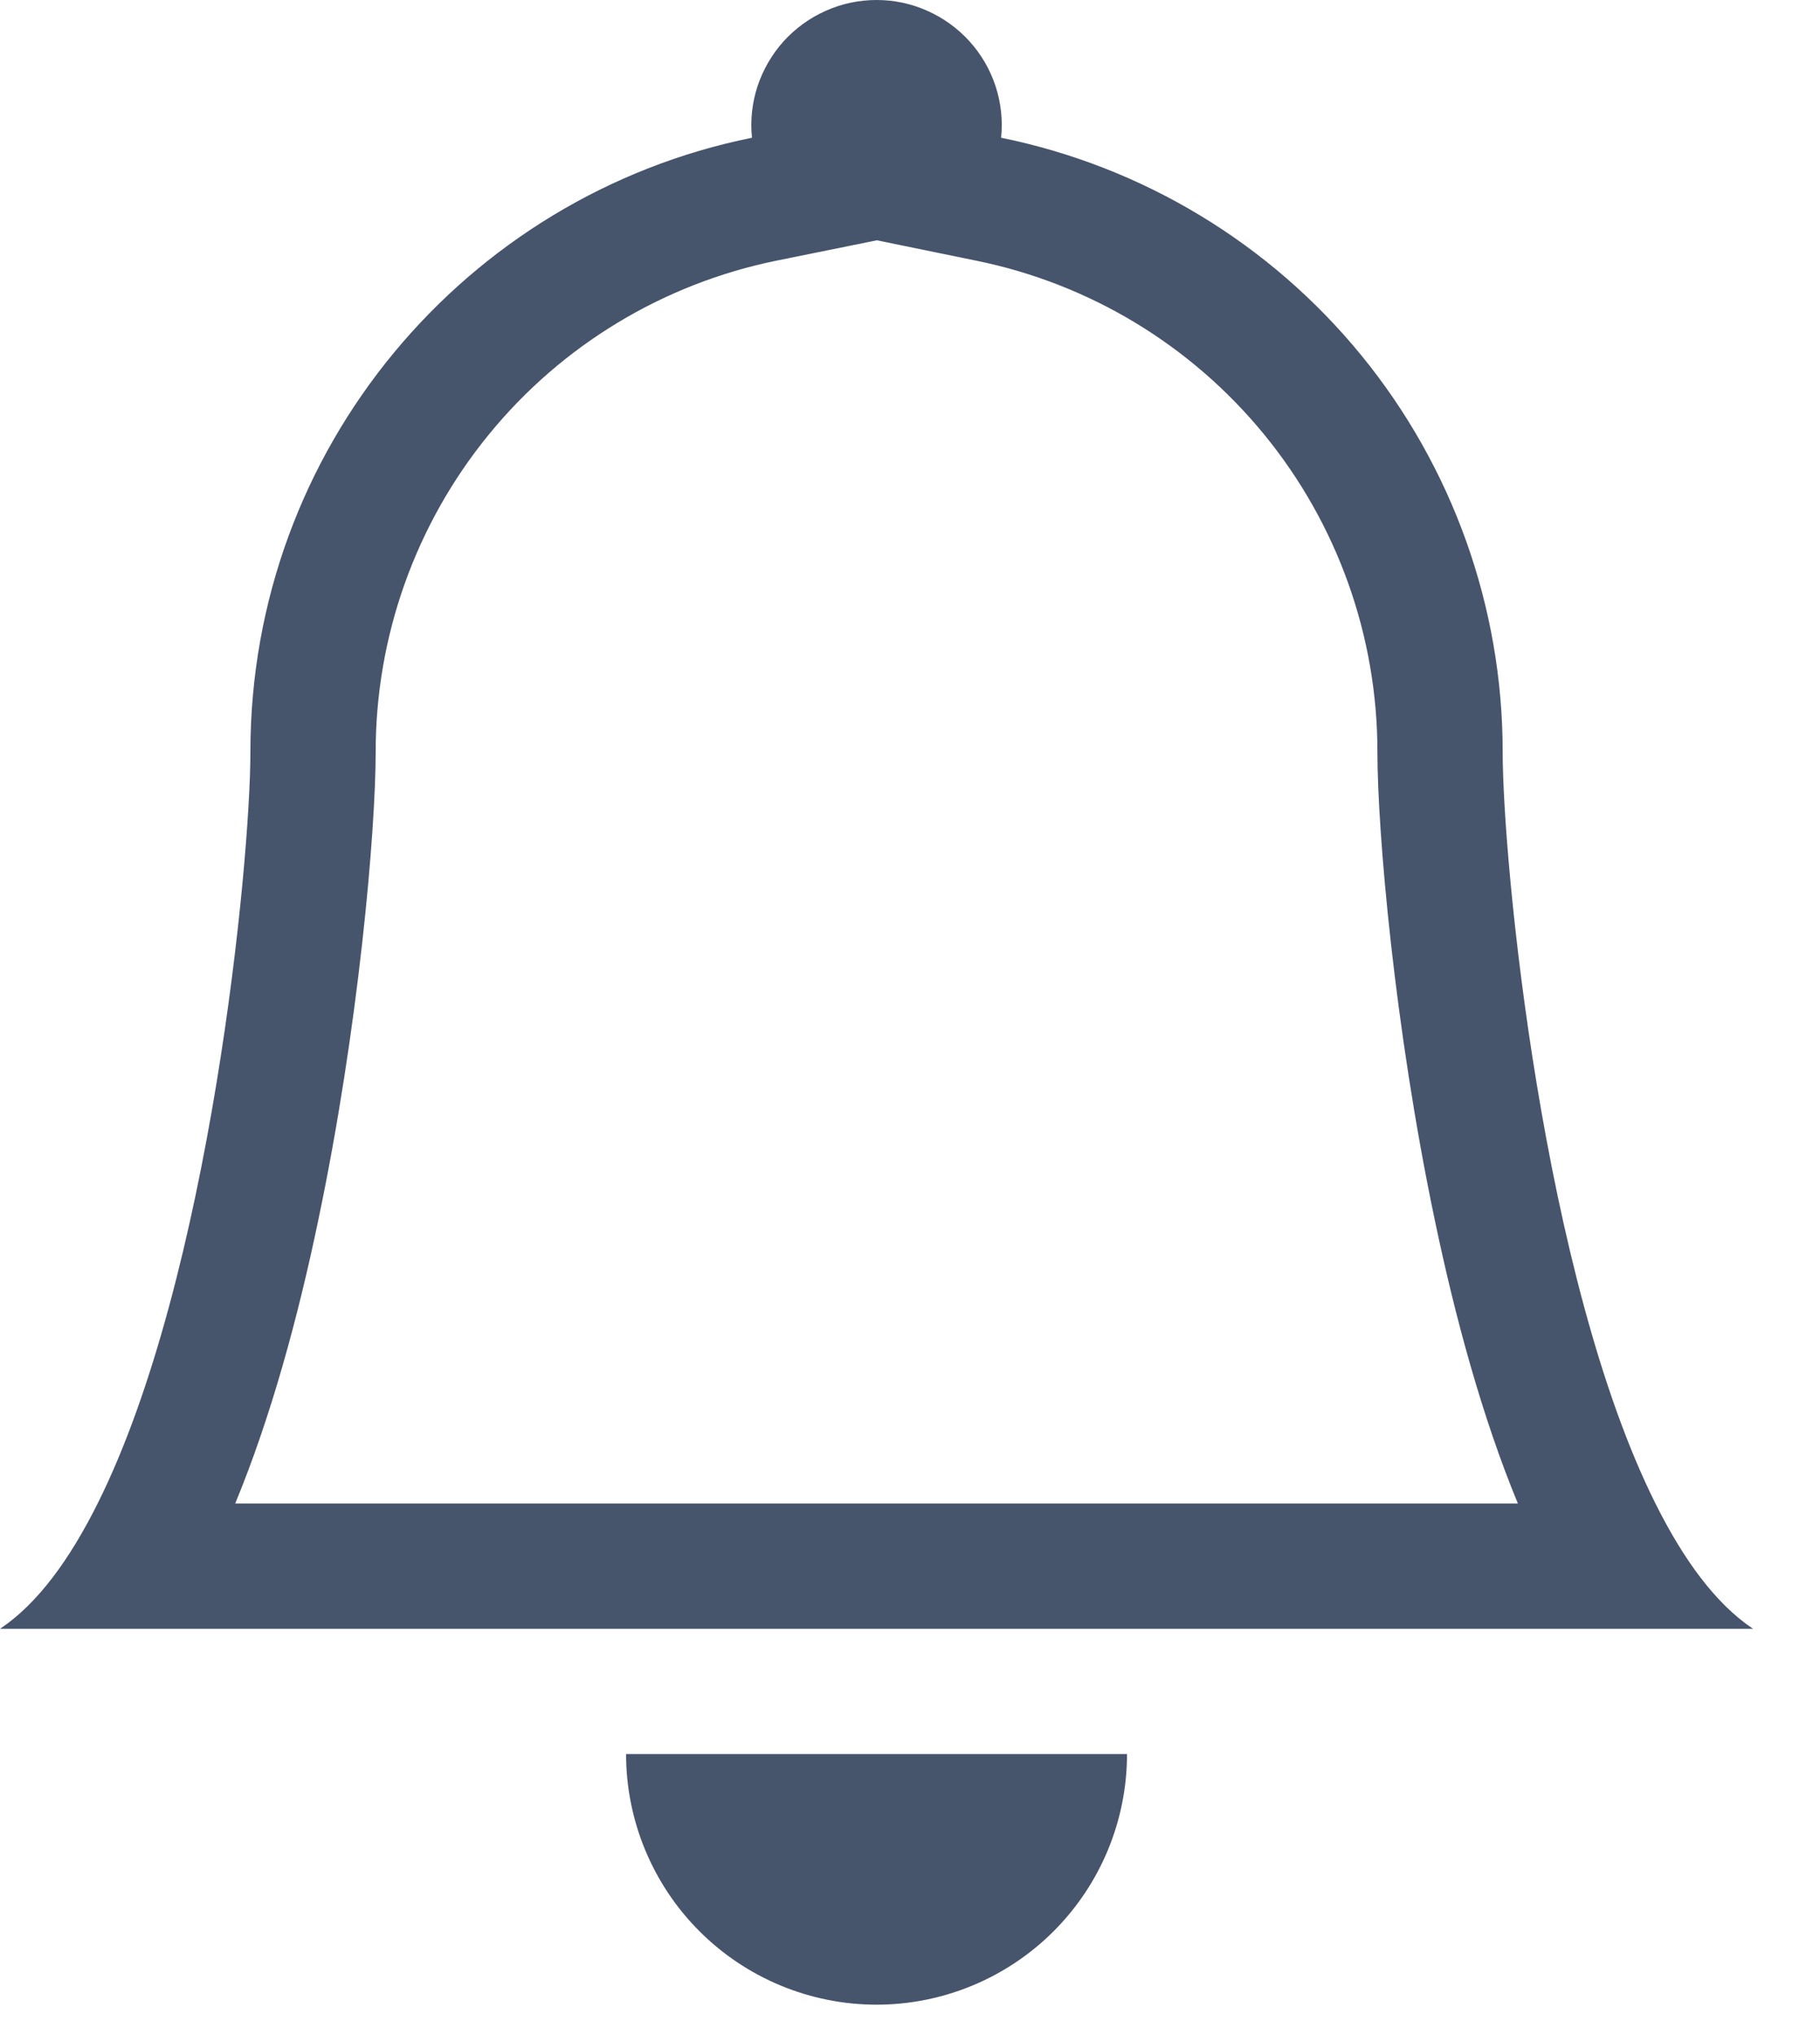 <svg width="17" height="19" viewBox="0 0 17 19" fill="none" xmlns="http://www.w3.org/2000/svg">
<path fill-rule="evenodd" clip-rule="evenodd" d="M7.255 2.433L8.188 2.244V2.243L9.12 2.434C10.177 2.649 11.127 3.223 11.81 4.059C12.493 4.894 12.866 5.94 12.866 7.019C12.866 7.753 13.023 9.589 13.403 11.396C13.591 12.294 13.843 13.227 14.178 14.037H2.197C2.532 13.227 2.785 12.293 2.972 11.396C3.352 9.589 3.509 7.753 3.509 7.019C3.509 5.94 3.882 4.894 4.565 4.058C5.247 3.222 6.198 2.648 7.255 2.433ZM16.375 15.207C16.025 14.974 15.724 14.56 15.463 14.037C14.41 11.931 14.036 8.048 14.036 7.019C14.036 5.67 13.569 4.362 12.716 3.318C11.862 2.273 10.673 1.555 9.351 1.286C9.368 1.124 9.35 0.96 9.299 0.804C9.248 0.649 9.165 0.506 9.055 0.385C8.945 0.264 8.811 0.167 8.662 0.101C8.513 0.034 8.351 0 8.188 0C8.024 0 7.862 0.034 7.713 0.101C7.564 0.167 7.43 0.264 7.32 0.385C7.211 0.506 7.128 0.649 7.076 0.804C7.025 0.96 7.007 1.124 7.024 1.286C4.351 1.826 2.339 4.188 2.339 7.019C2.339 8.048 1.965 11.931 0.912 14.037C0.651 14.56 0.35 14.974 0 15.207H16.375ZM9.842 18.03C9.403 18.469 8.808 18.716 8.188 18.716C7.567 18.716 6.972 18.469 6.533 18.03C6.095 17.592 5.848 16.997 5.848 16.376H10.527C10.527 16.997 10.28 17.592 9.842 18.03Z" fill="#46546C"/>
</svg>
